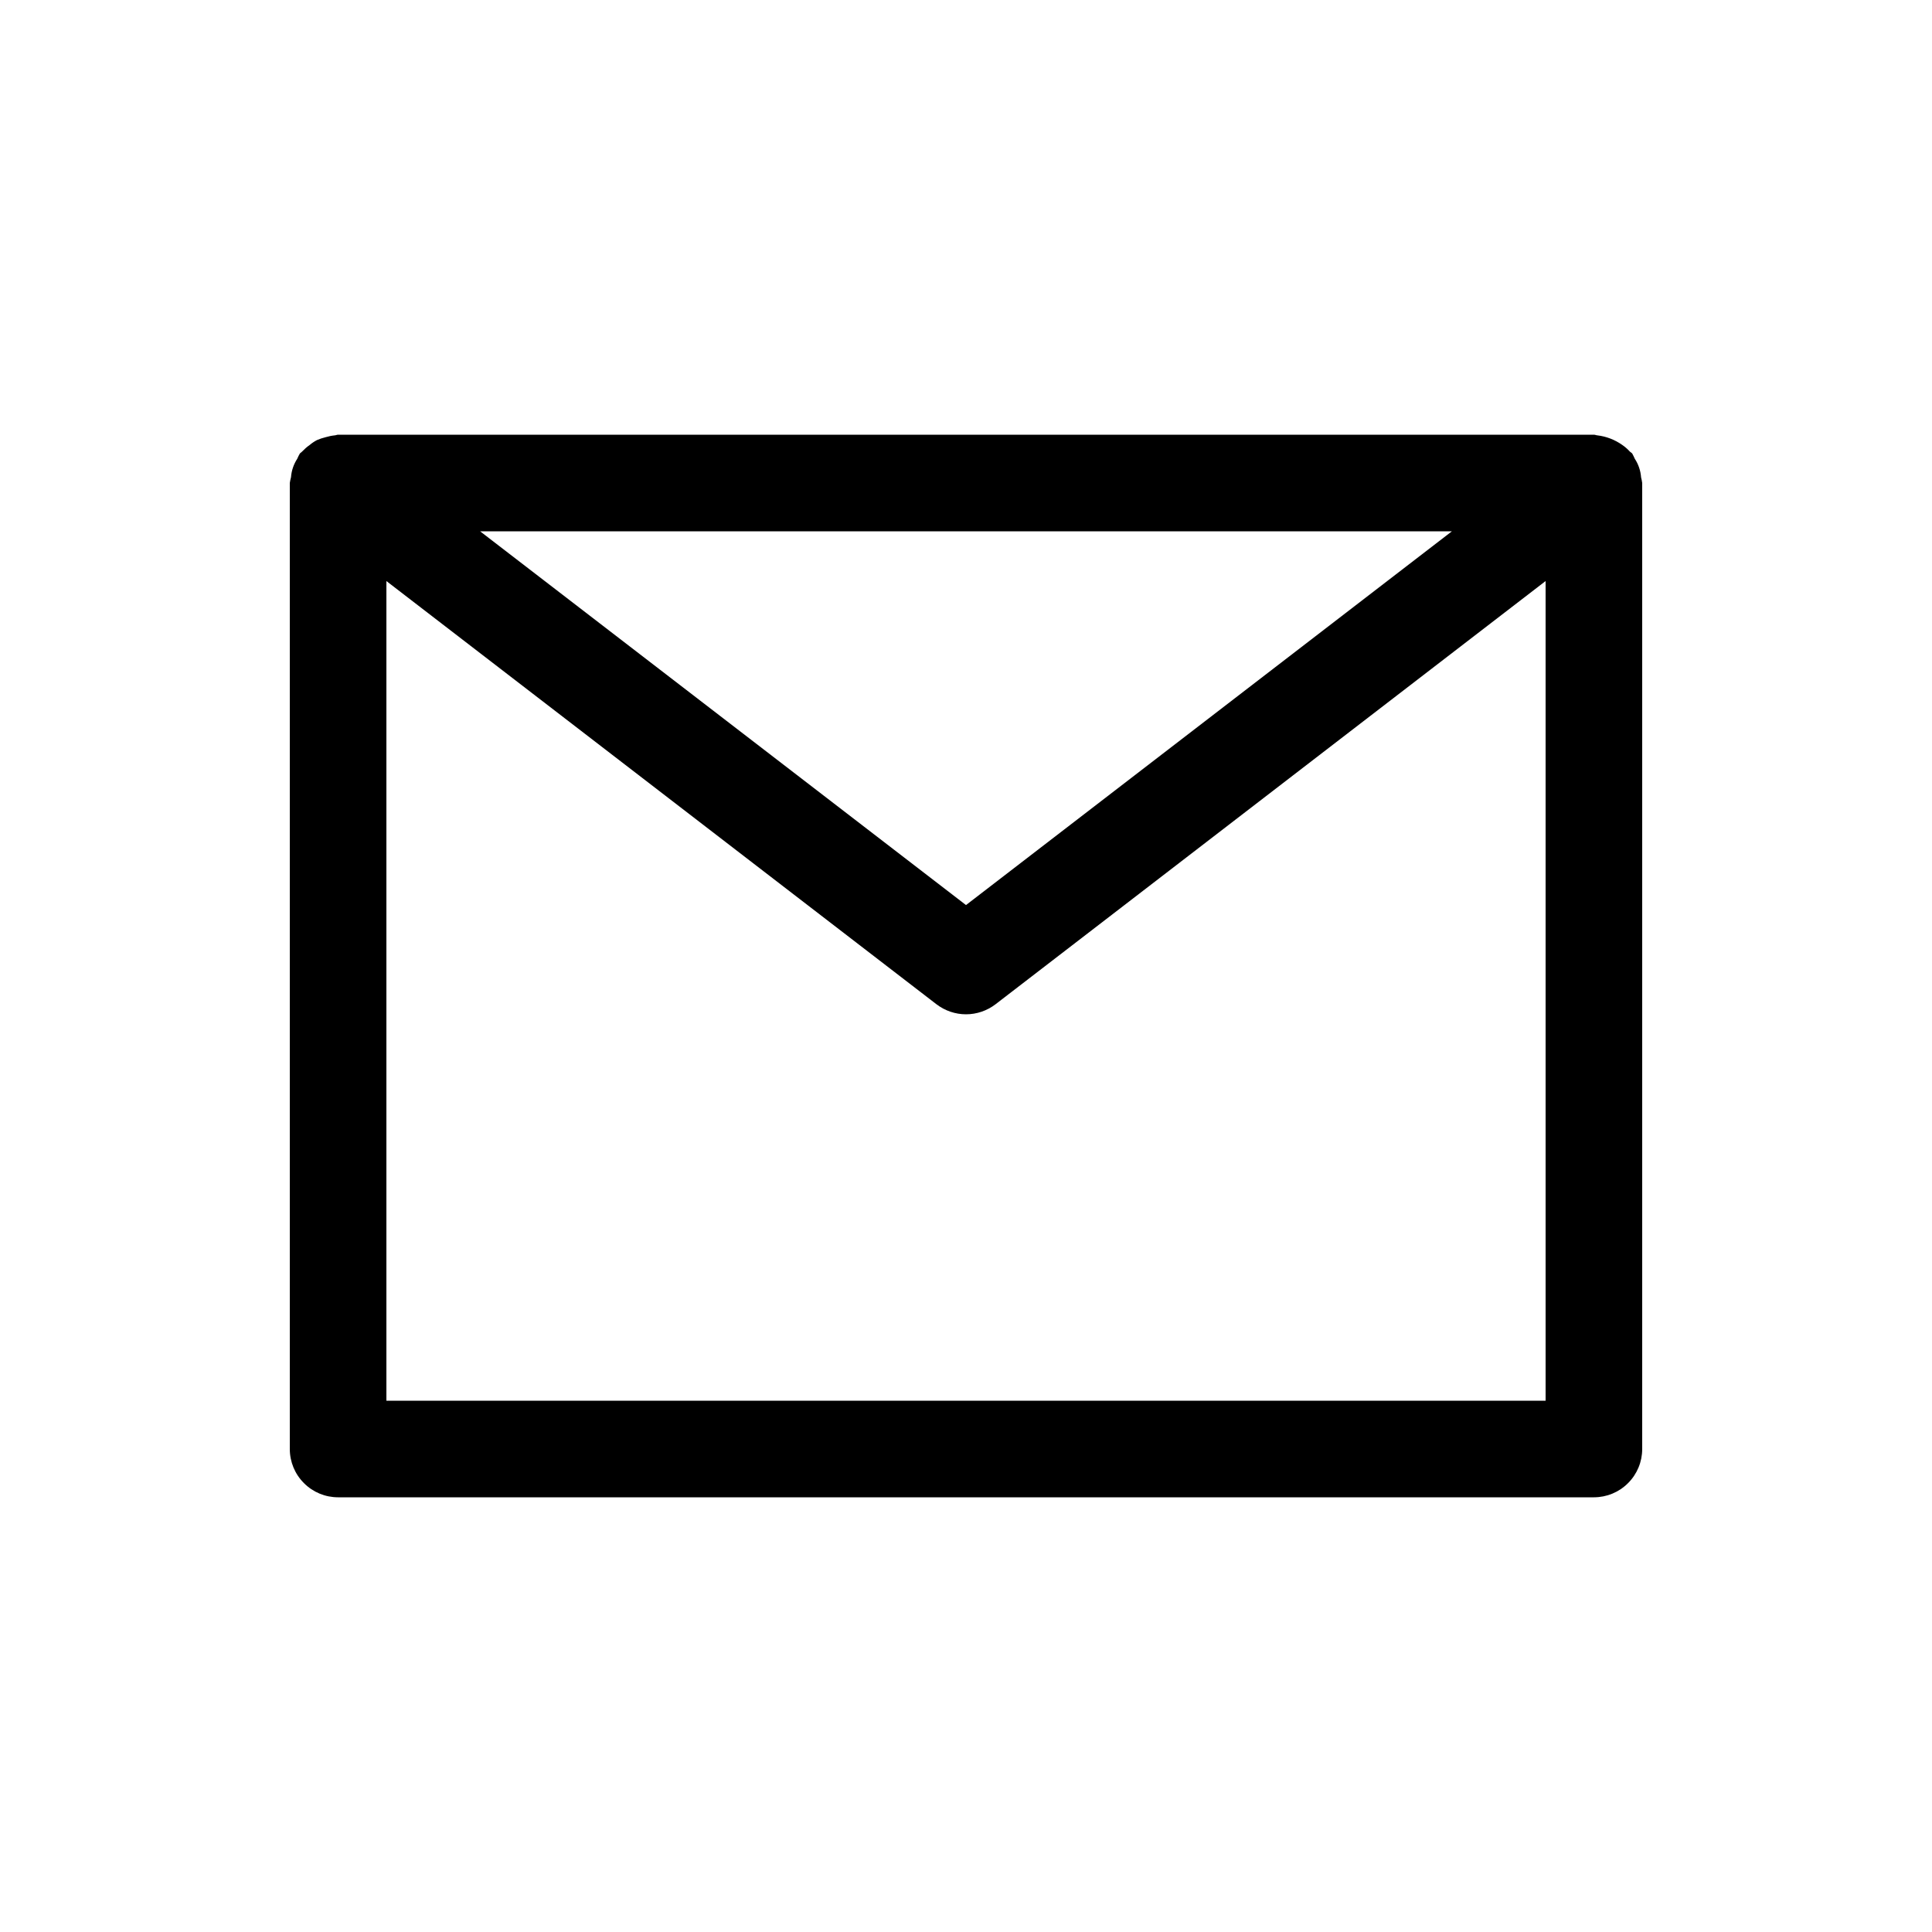 <svg width="24" height="24" viewBox="0 0 24 24" fill="#AB7C94" xmlns="http://www.w3.org/2000/svg">
<path d="M20.386 5.929C20.38 5.847 20.353 5.767 20.308 5.699C20.298 5.677 20.288 5.655 20.276 5.634C20.268 5.624 20.256 5.619 20.247 5.61C20.219 5.579 20.187 5.551 20.152 5.527C20.06 5.462 19.953 5.421 19.842 5.408C19.827 5.407 19.815 5.4 19.8 5.4H4.2C4.186 5.4 4.174 5.407 4.16 5.408C4.121 5.412 4.082 5.42 4.045 5.431C4.008 5.44 3.972 5.452 3.937 5.467C3.905 5.484 3.875 5.504 3.848 5.527C3.813 5.551 3.782 5.579 3.753 5.609C3.745 5.619 3.733 5.624 3.725 5.634C3.713 5.655 3.702 5.676 3.693 5.698C3.648 5.767 3.621 5.846 3.615 5.928C3.608 5.952 3.604 5.976 3.6 6V18C3.6 18.159 3.663 18.312 3.776 18.424C3.888 18.537 4.041 18.6 4.2 18.6H19.8C19.959 18.6 20.112 18.537 20.224 18.424C20.337 18.312 20.4 18.159 20.4 18V6C20.397 5.976 20.392 5.952 20.386 5.929ZM18.036 6.6L12 11.243L5.964 6.6H18.036ZM4.8 17.4V7.218L11.634 12.476C11.739 12.556 11.868 12.6 12 12.6C12.132 12.6 12.261 12.556 12.366 12.476L19.2 7.218V17.4H4.8Z" fill="black"/>
</svg>
